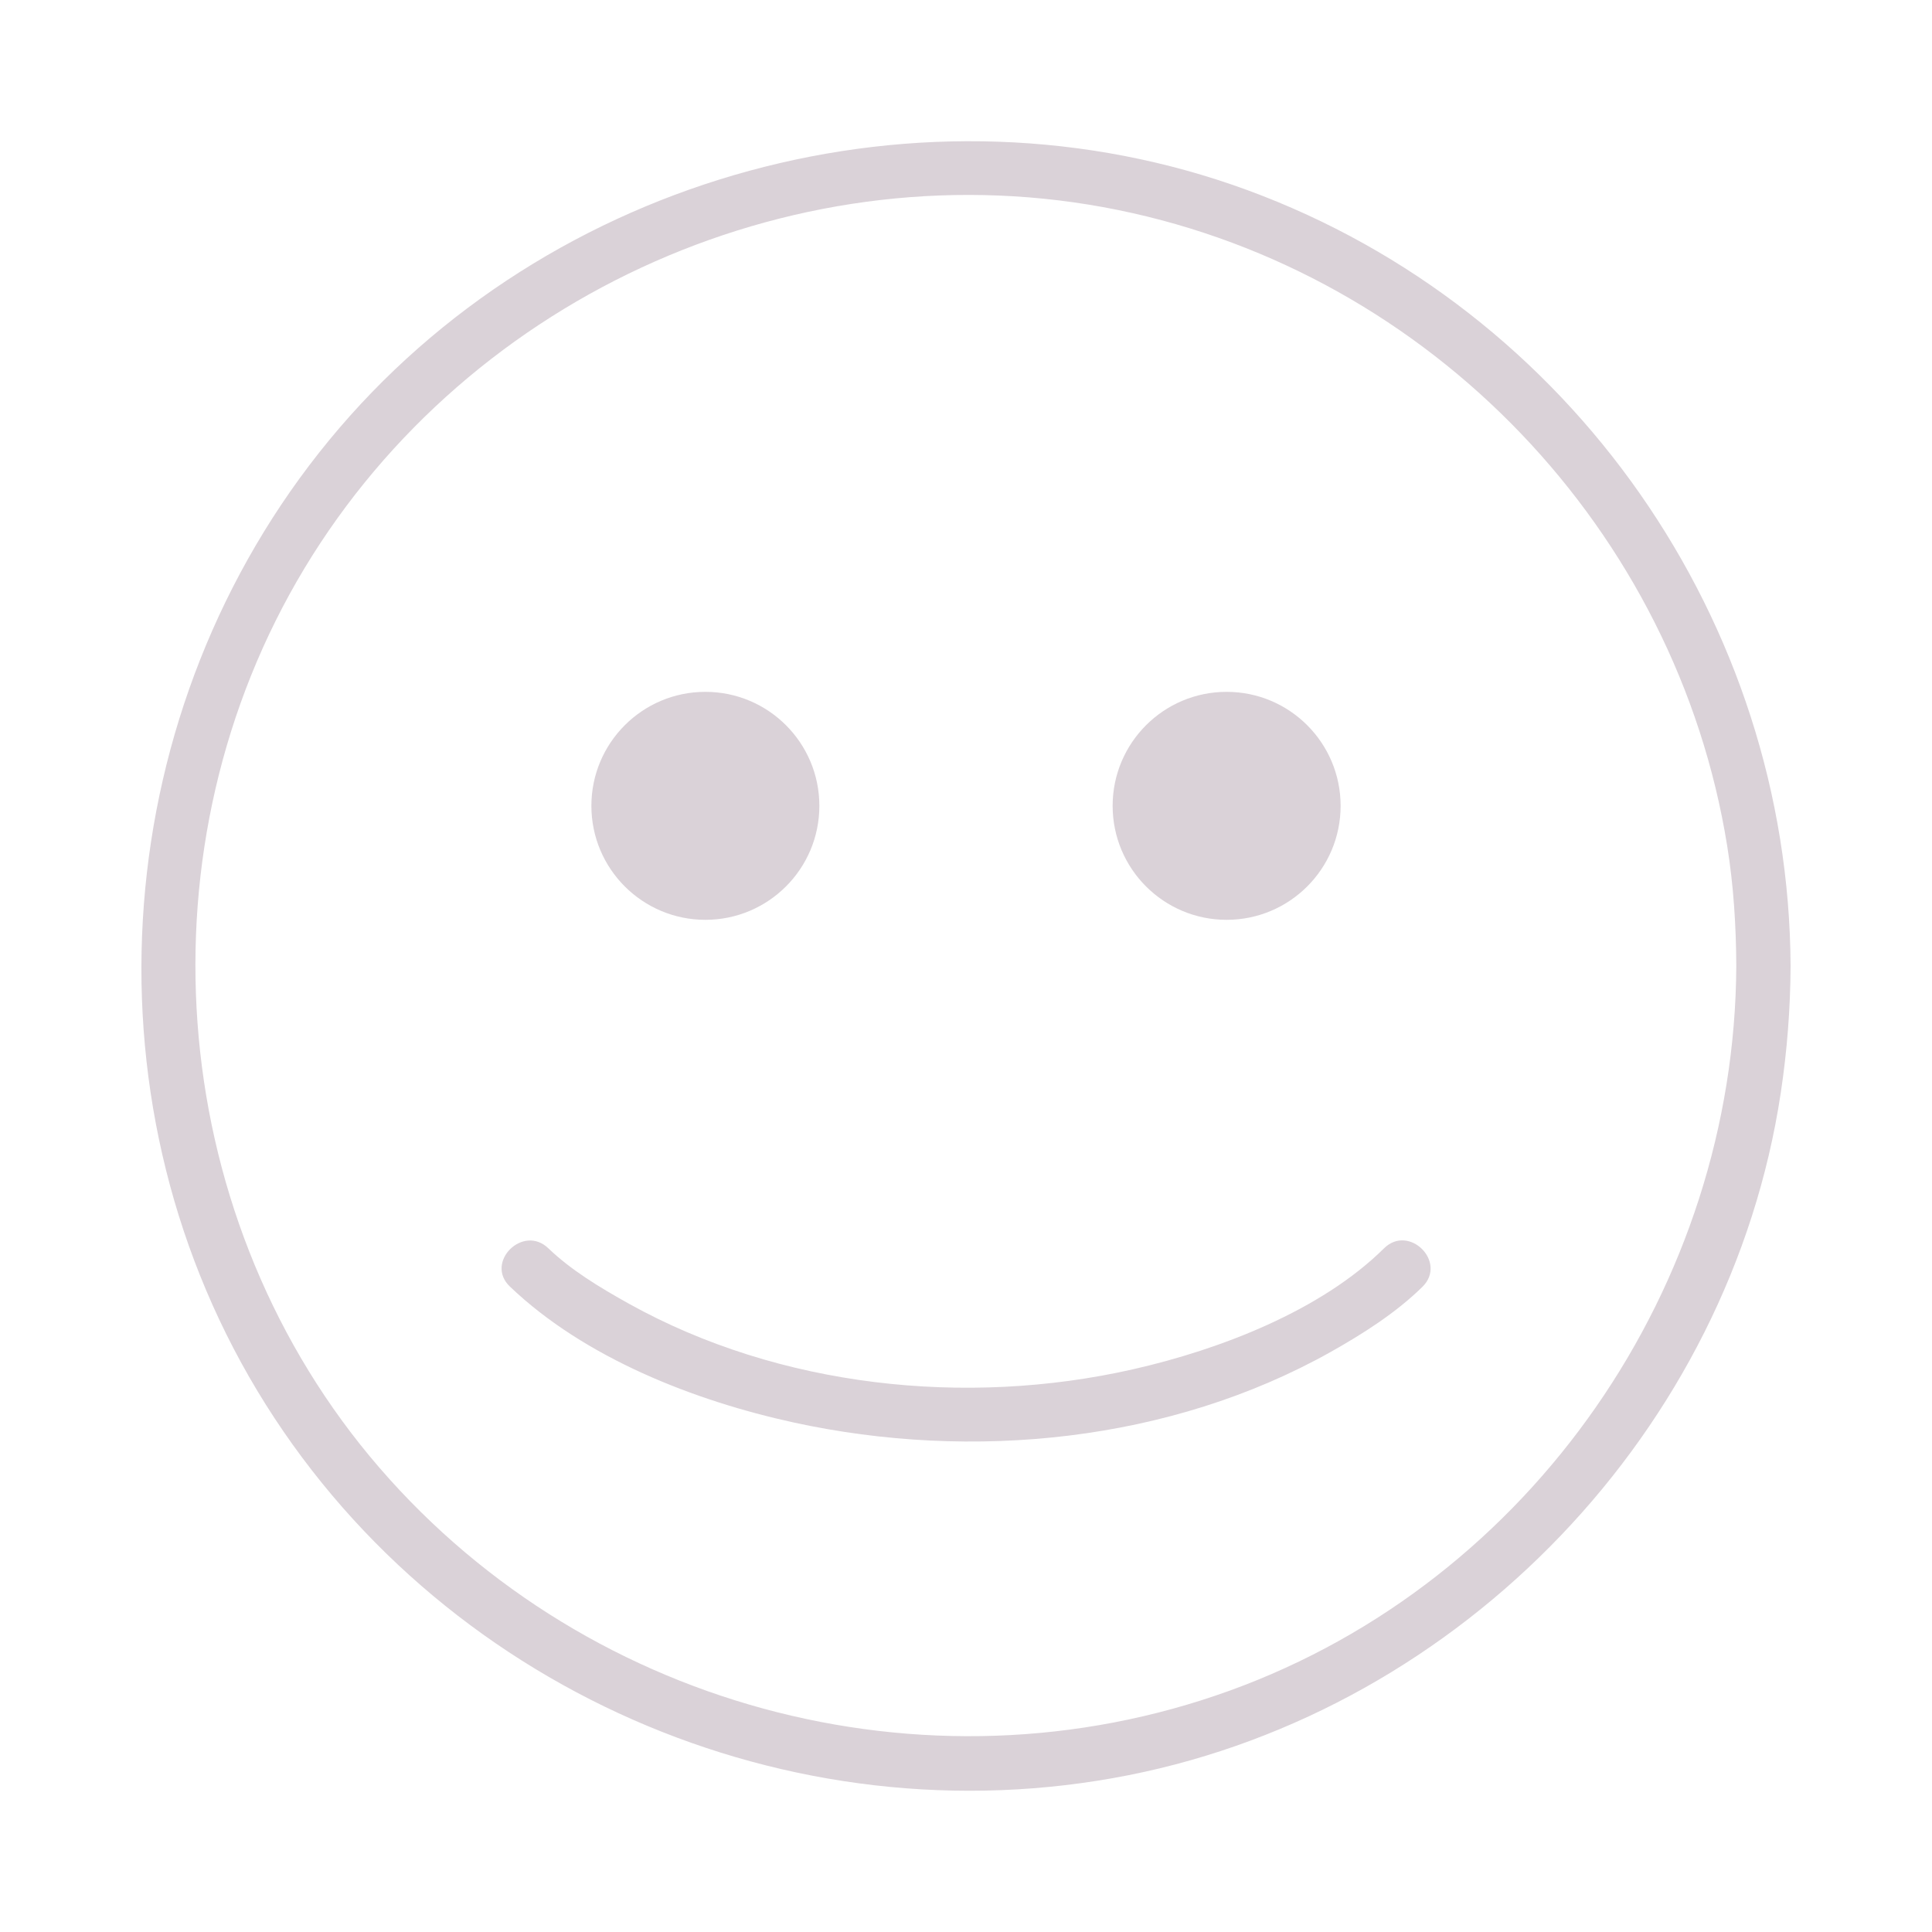 <?xml version="1.0" encoding="utf-8"?>
<!-- Generator: Adobe Illustrator 23.0.1, SVG Export Plug-In . SVG Version: 6.00 Build 0)  -->
<svg version="1.1" id="Livello_1" xmlns="http://www.w3.org/2000/svg" xmlns:xlink="http://www.w3.org/1999/xlink" x="0px" y="0px"
	 viewBox="0 0 100 100" style="enable-background:new 0 0 100 100;" xml:space="preserve">
<style type="text/css">
	.st0{fill:#DAD2D8;}
</style>
<g>
	<g>
		<path class="st0" d="M89.87,50c-0.08,16.55-10.56,31.83-26.2,37.5c-15.81,5.73-33.8,0.8-44.53-12.12
			C8.48,62.52,7.15,43.72,15.75,29.43c8.61-14.3,25.74-21.9,42.12-18.56c16.21,3.3,28.91,16.6,31.53,32.92
			C89.73,45.84,89.86,47.92,89.87,50c0.01,1.81,2.82,1.81,2.81,0C92.6,32.19,81.33,16.01,64.59,9.85
			C47.84,3.69,28.37,9.01,17.04,22.78C5.67,36.6,4.07,56.61,13.32,71.99c9.25,15.37,27.53,23.38,45.11,19.89
			C75.7,88.45,89.54,74,92.17,56.58c0.33-2.18,0.5-4.38,0.51-6.58C92.69,48.19,89.88,48.19,89.87,50z"/>
	</g>
	<g>
		<circle class="st0" cx="36.51" cy="41.71" r="5.9"/>
		<circle class="st0" cx="63.49" cy="41.71" r="5.9"/>
	</g>
	<g>
		<path class="st0" d="M26.39,66.59c3.88,3.71,9.57,5.92,14.7,7.04c9.23,2.01,19.47,1.01,27.78-3.65c1.67-0.94,3.39-2.03,4.76-3.38
			c1.29-1.28-0.7-3.26-1.99-1.99c-3.25,3.22-8.47,5.24-13.02,6.27c-8.63,1.95-18.27,0.93-26.05-3.39c-1.58-0.88-3.02-1.76-4.19-2.88
			C27.07,63.35,25.08,65.34,26.39,66.59L26.39,66.59z"/>
	</g>
</g>
</svg>
